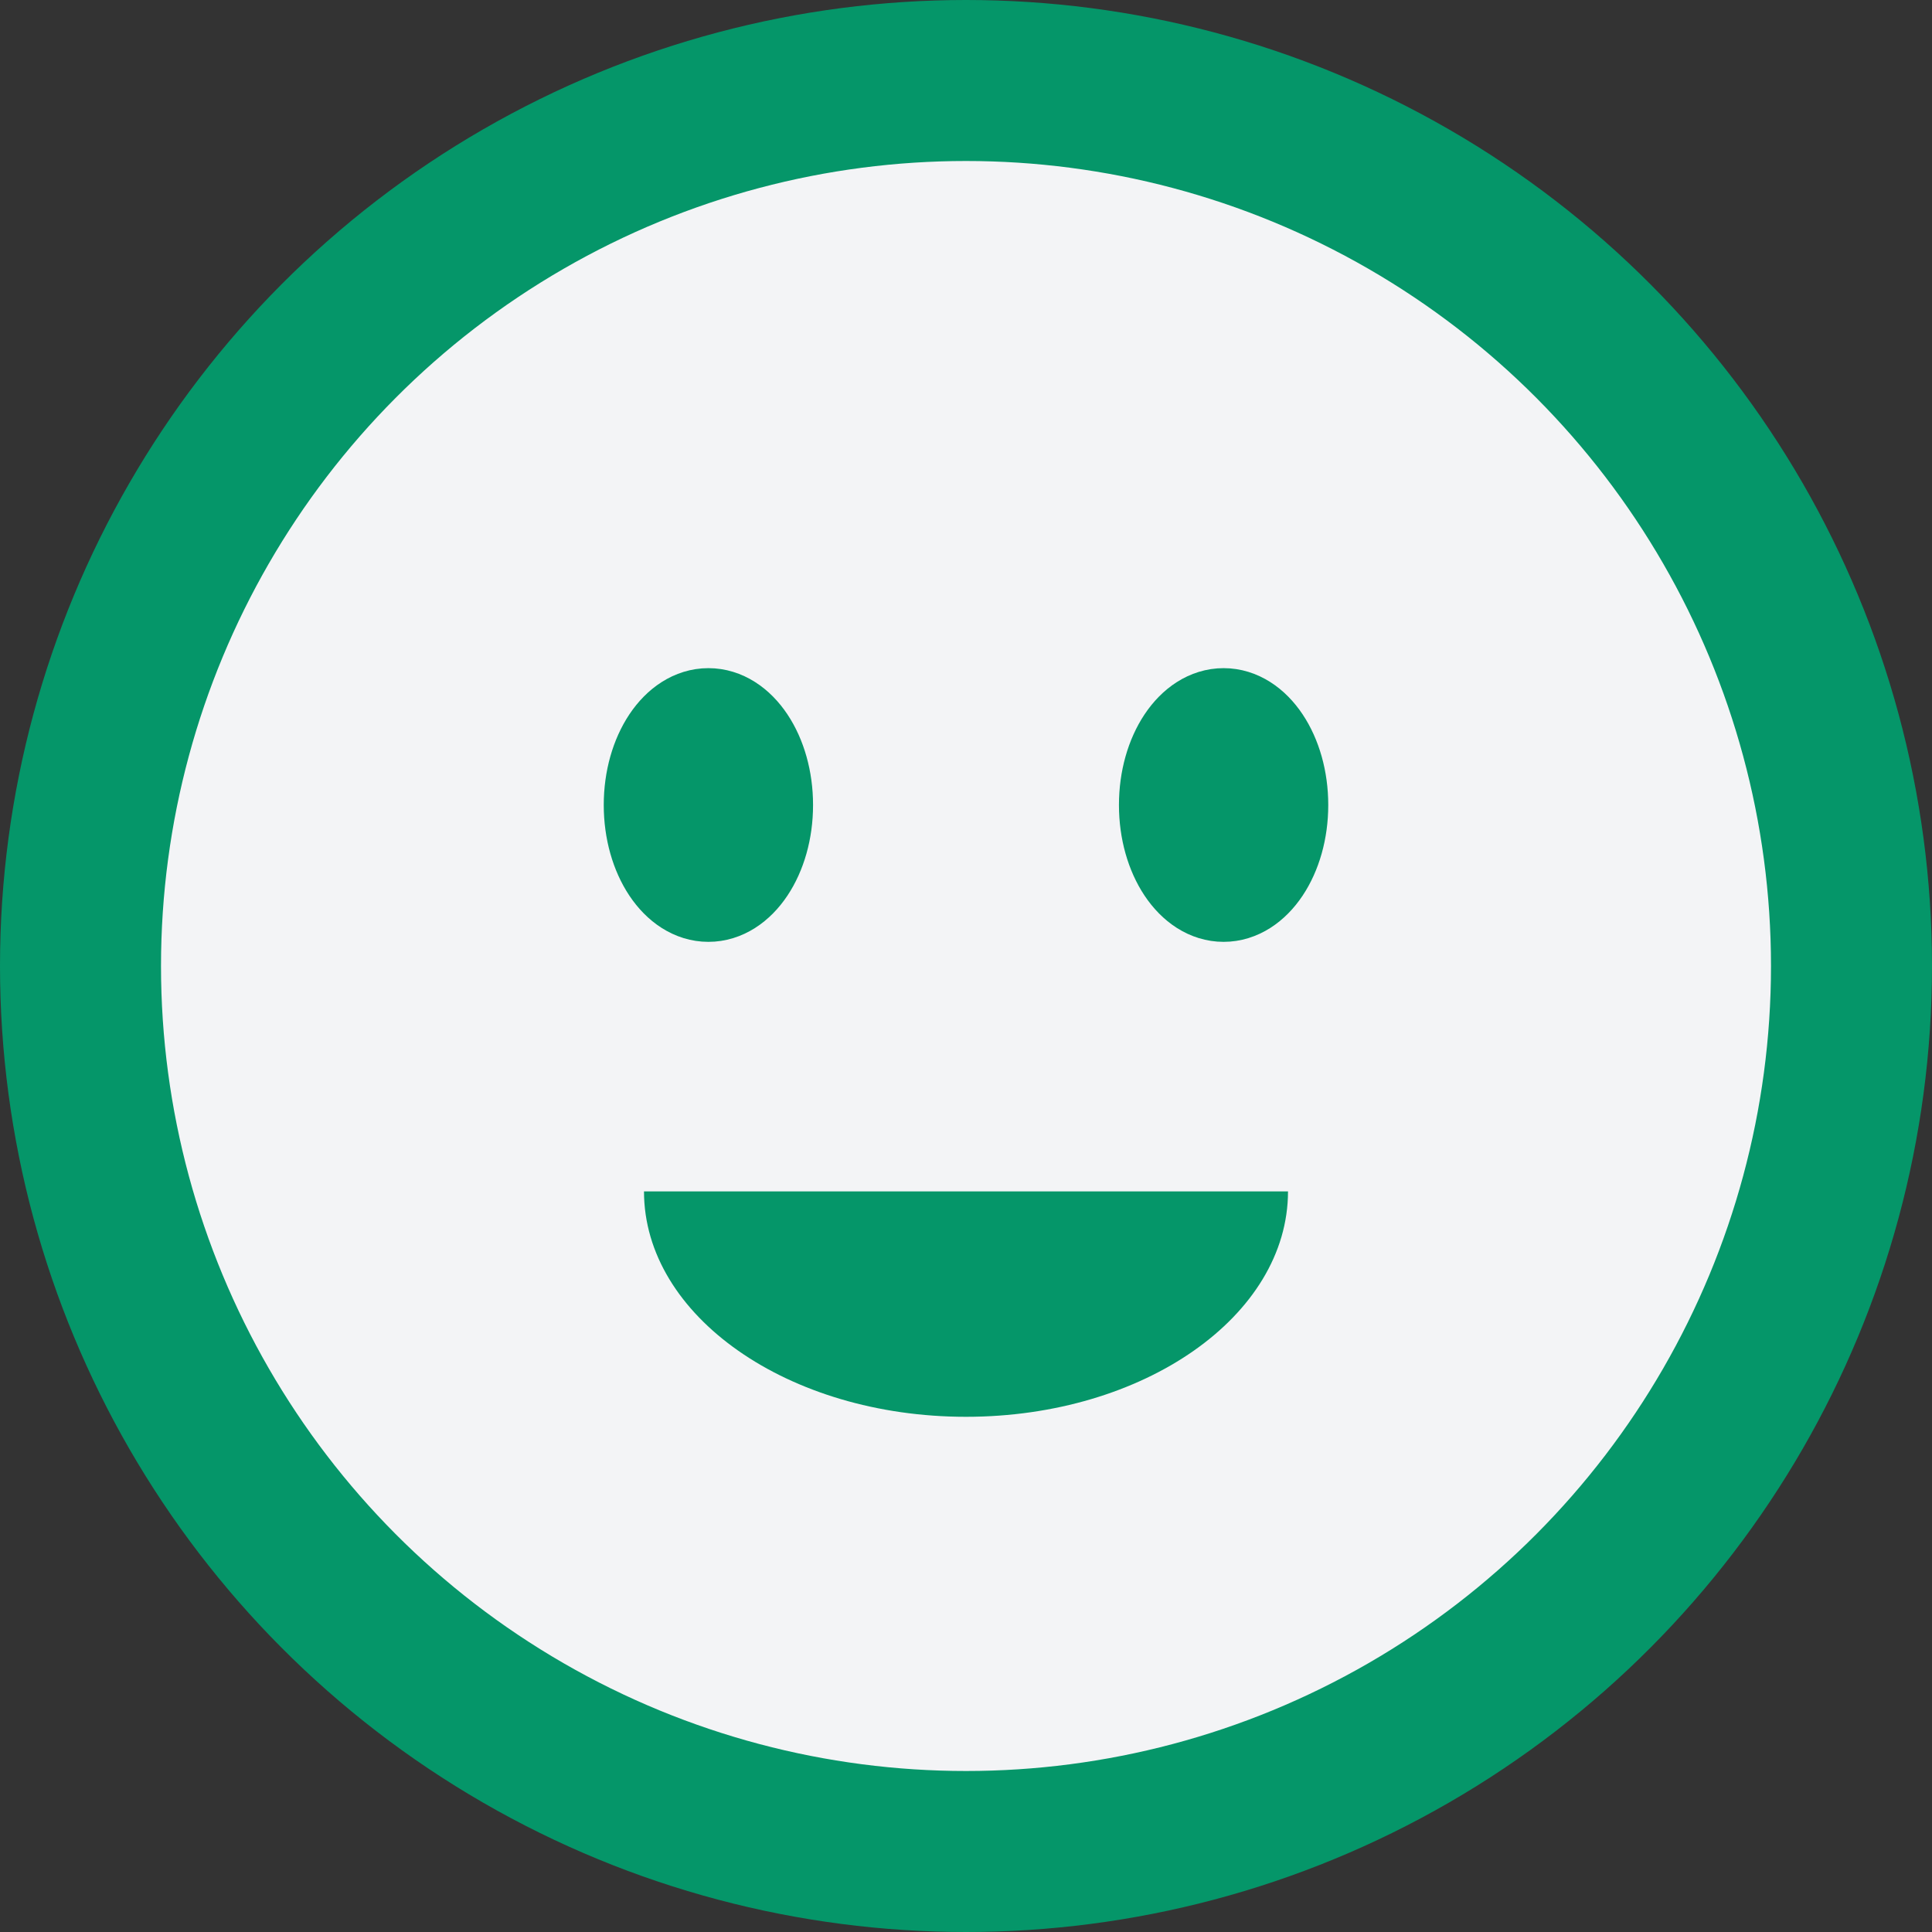 <svg width="24" height="24" viewBox="0 0 24 24" fill="none" xmlns="http://www.w3.org/2000/svg">
<rect x="0" y="0" width="24" height="24" fill="#333333" stroke="none"/>
<circle cx="12" cy="12" r="11" fill="#F3F4F6" stroke="#059669" stroke-width="2"/>
<ellipse cx="8.8" cy="10" rx="0.8" ry="1.2" fill="#059669" stroke="#059669"/>
<ellipse cx="15.2" cy="10" rx="0.8" ry="1.2" fill="#059669" stroke="#059669"/>
<path d="M16 14.8C16 16.346 14.209 17.6 12 17.6C9.791 17.6 8 16.346 8 14.8C8 14.8 9.791 14.8 12 14.8C14.209 14.8 16 14.8 16 14.8Z" fill="#059669"/>
</svg>
